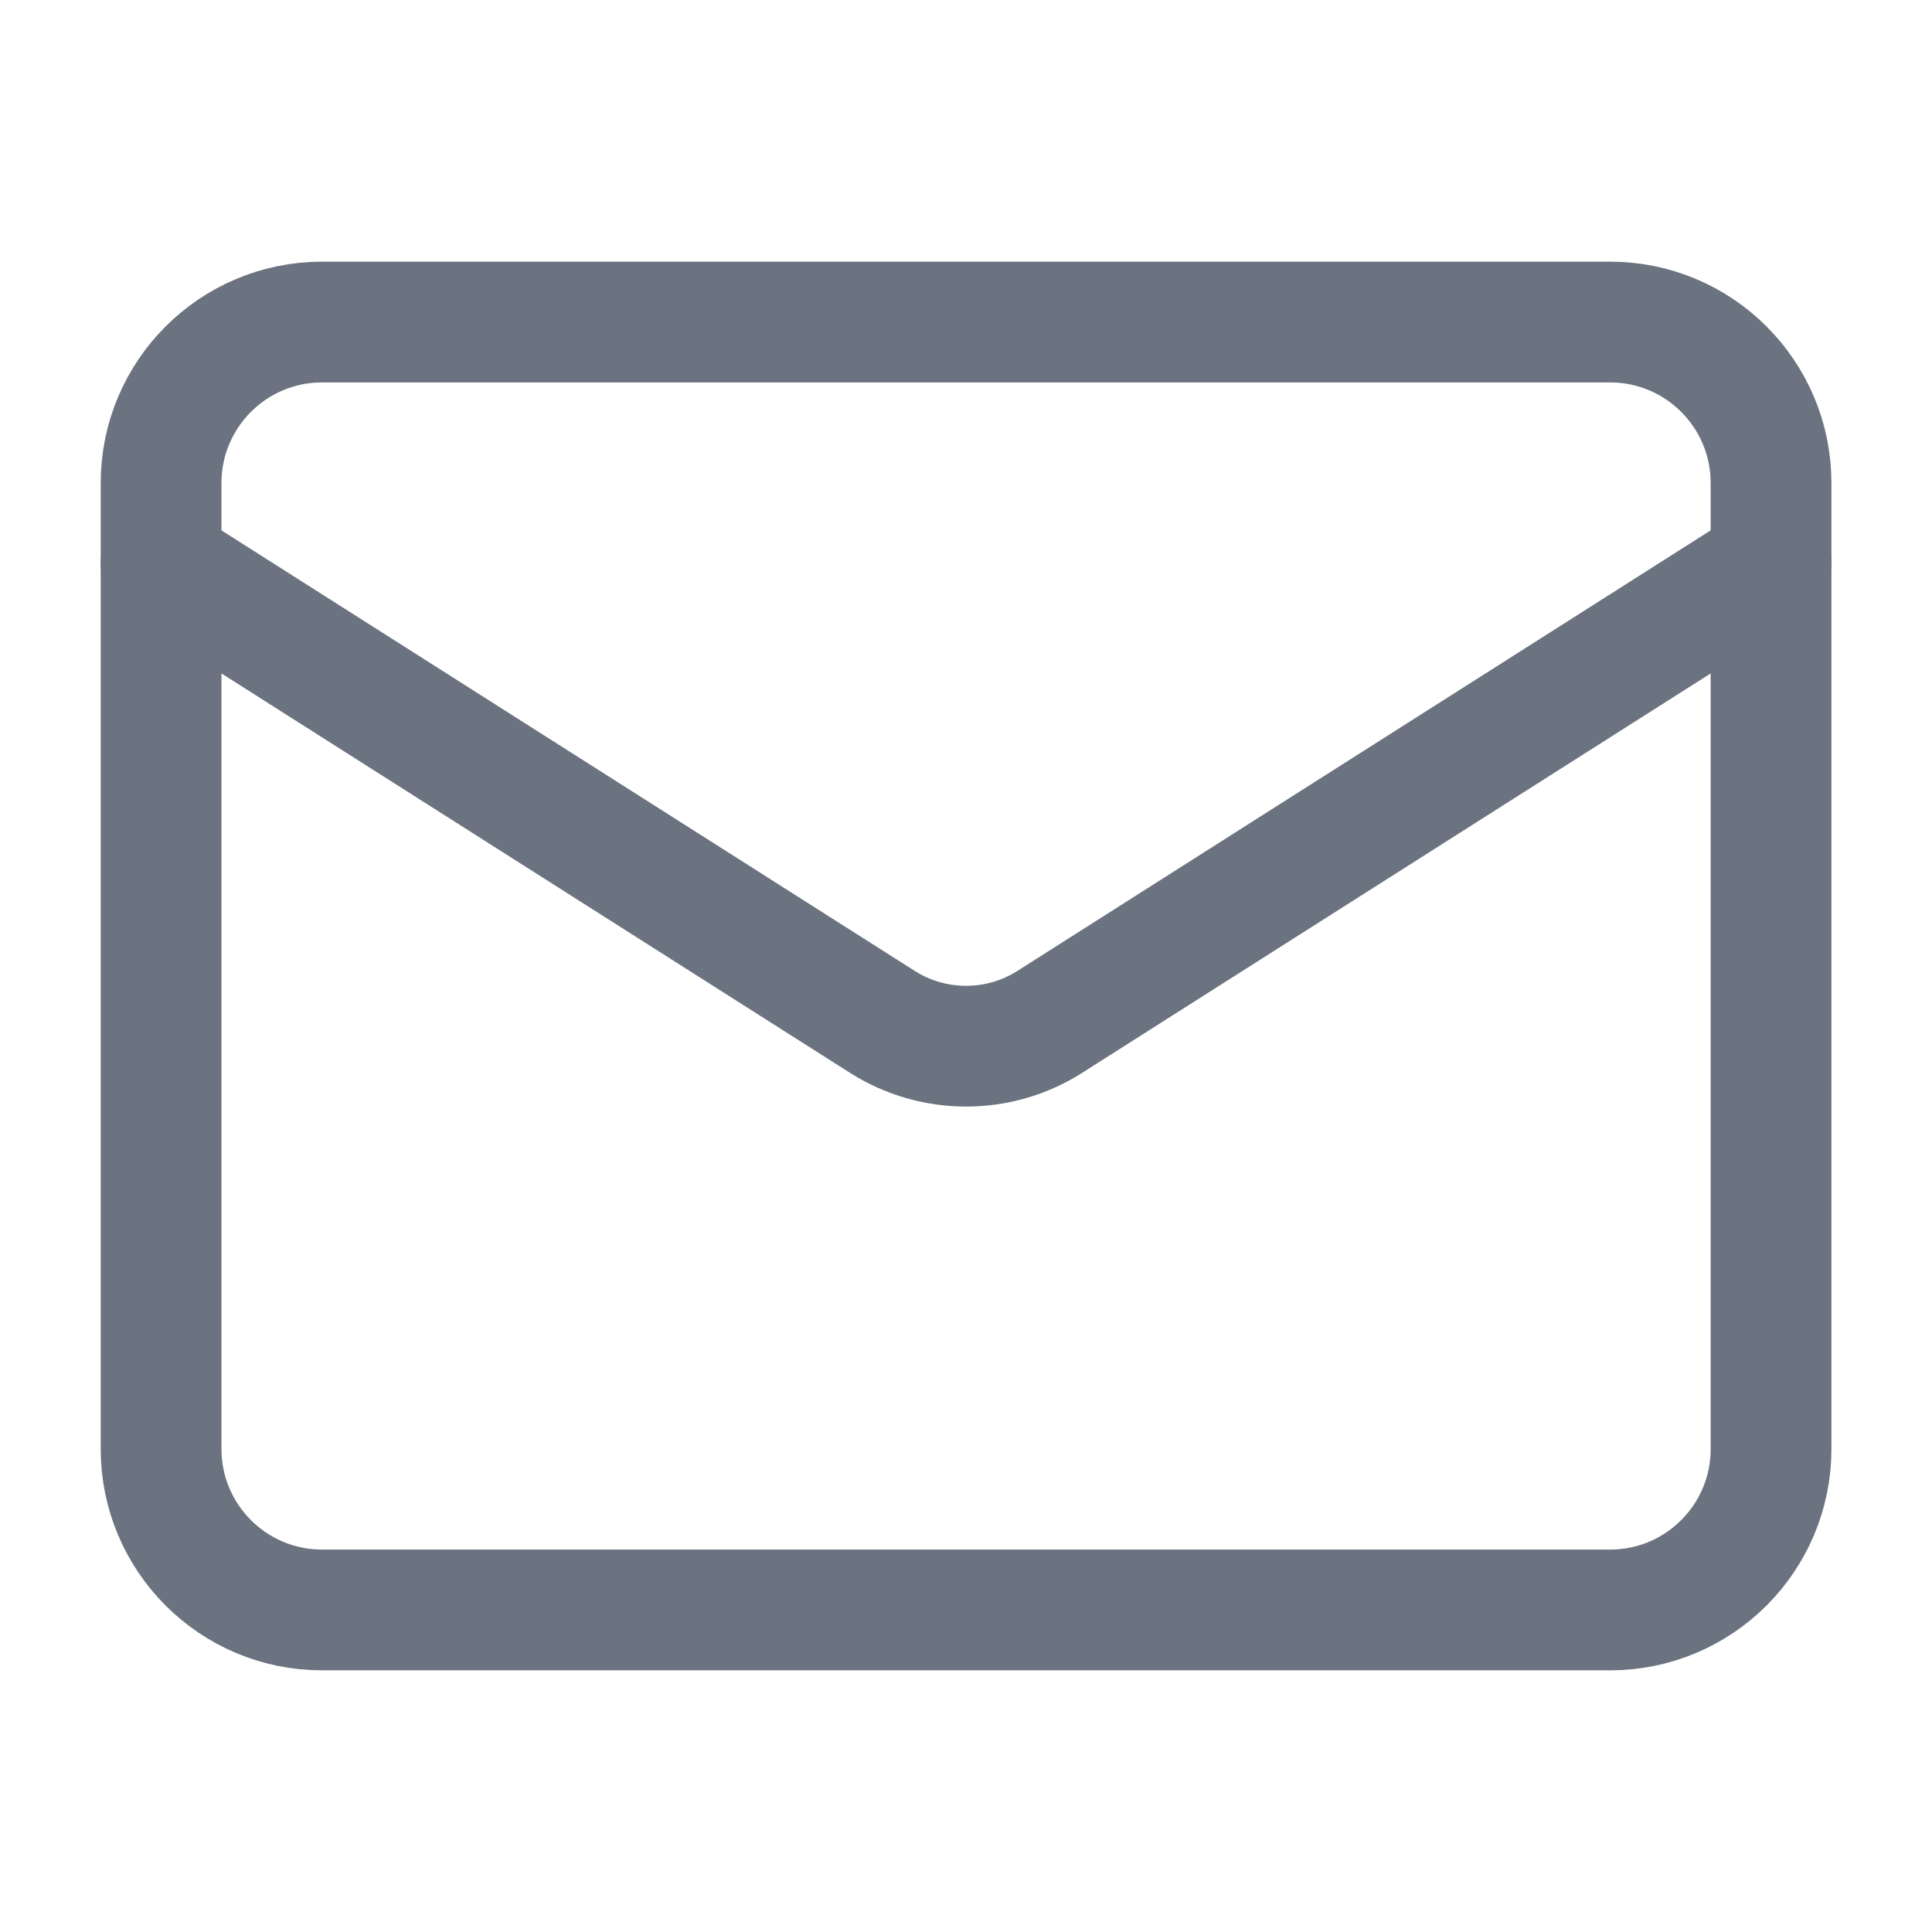 <svg width="16" height="16" viewBox="0 0 16 16" fill="none" xmlns="http://www.w3.org/2000/svg">
<path d="M13.334 2.667H2.667C1.931 2.667 1.334 3.264 1.334 4V12C1.334 12.736 1.931 13.333 2.667 13.333H13.334C14.07 13.333 14.667 12.736 14.667 12V4C14.667 3.264 14.07 2.667 13.334 2.667Z" stroke="#6B7280" stroke-linecap="round" stroke-linejoin="round"/>
<path d="M14.667 4.667L8.687 8.467C8.482 8.596 8.244 8.664 8.001 8.664C7.758 8.664 7.52 8.596 7.314 8.467L1.334 4.667" stroke="#6B7280" stroke-linecap="round" stroke-linejoin="round"/>
</svg>
